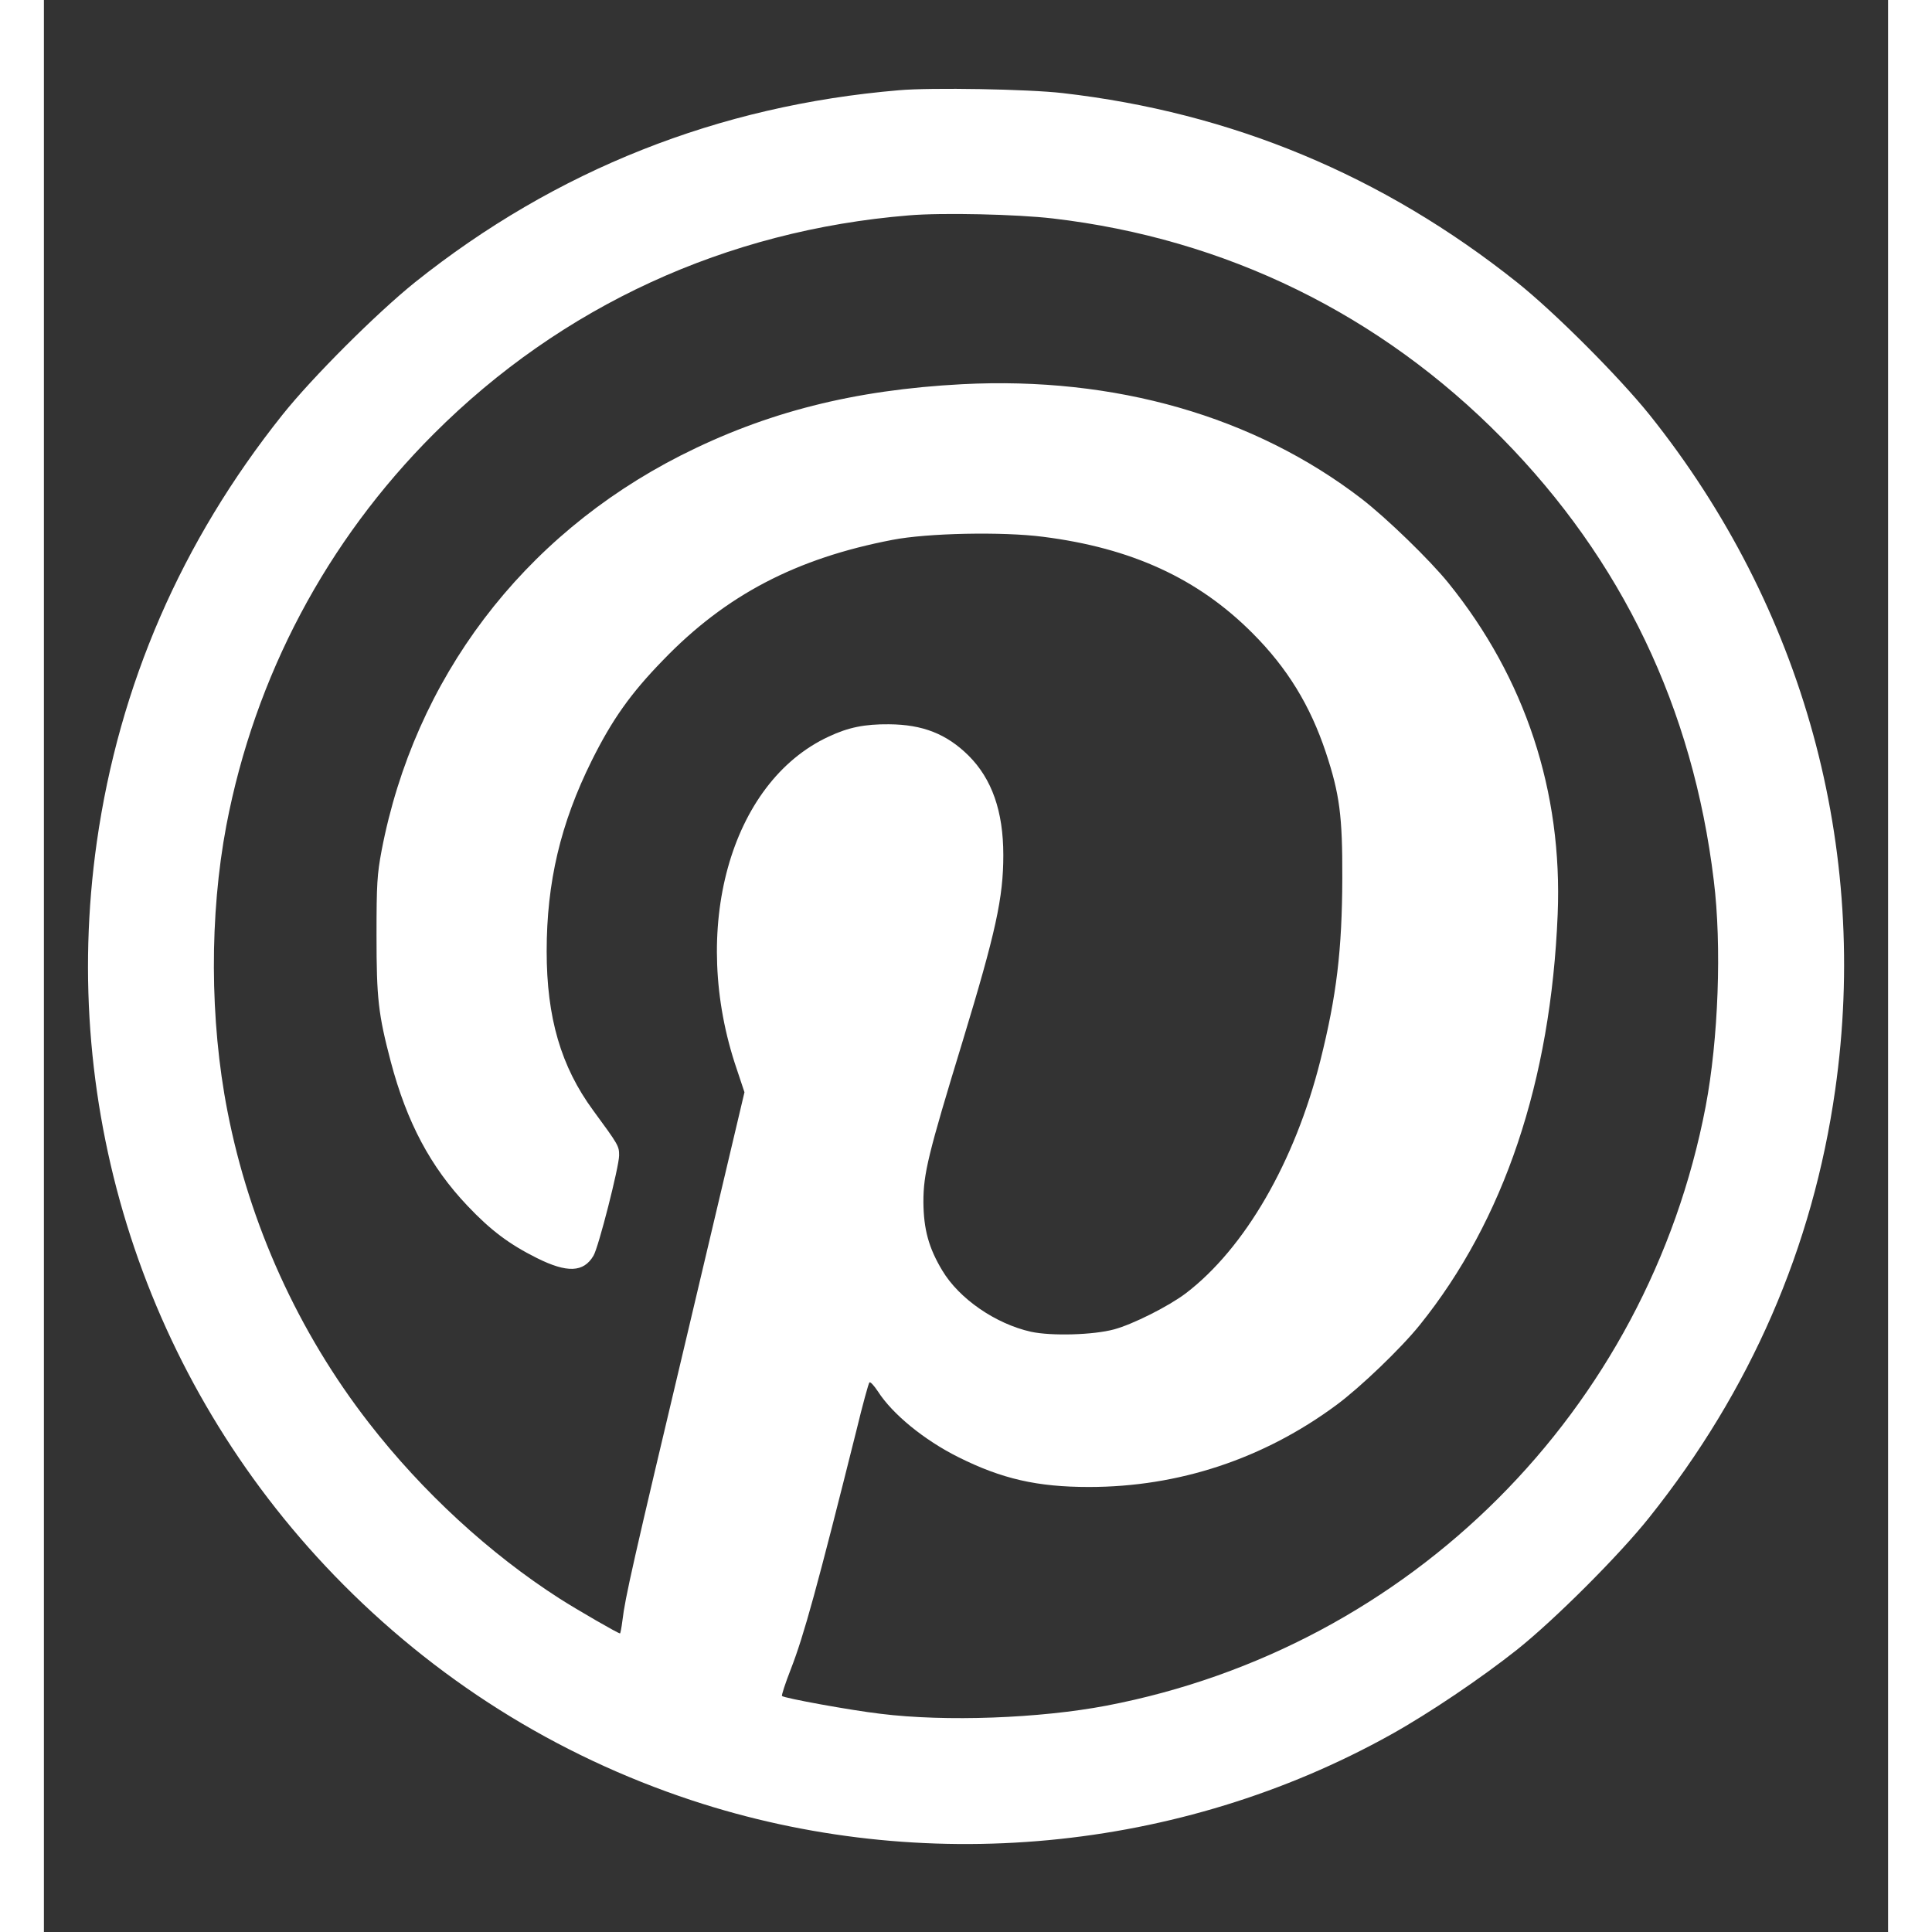 <svg version="1.0" xmlns="http://www.w3.org/2000/svg"
 width="16px" height="16px" viewBox="0 0 840 880"
 preserveAspectRatio="xMidYMid meet">
<rect x="0" y="0" width="840" height="880" fill="#333333" stroke="none"/>
<g transform="translate(0,880) scale(0.1,-0.1)"
fill="#ffffff" stroke="none">
<path d="M3895 8389 c-822 -69 -1564 -363 -2205 -875 -174 -140 -467 -432
-604 -604 -460 -577 -743 -1230 -845 -1945 -174 -1225 223 -2451 1081 -3340
456 -472 1008 -820 1628 -1025 1050 -347 2223 -237 3185 299 176 98 411 257
575 387 173 138 466 431 602 602 462 579 745 1230 847 1947 157 1102 -144
2198 -845 3075 -140 174 -432 467 -604 604 -611 487 -1301 774 -2070 862 -155
18 -598 26 -745 13z m700 -584 c788 -92 1491 -436 2047 -1001 546 -555 869
-1229 964 -2014 37 -298 21 -725 -37 -1030 -265 -1385 -1344 -2464 -2729
-2729 -305 -58 -732 -74 -1030 -37 -136 16 -438 71 -448 81 -3 3 15 58 40 122
60 154 120 373 299 1088 28 116 55 214 59 218 4 5 21 -14 39 -41 66 -103 210
-221 366 -299 198 -99 359 -136 595 -136 409 0 796 128 1128 374 107 79 293
257 379 364 384 477 597 1111 628 1870 23 560 -148 1077 -498 1510 -86 106
-280 294 -395 383 -489 376 -1123 558 -1820 522 -493 -26 -891 -127 -1282
-325 -721 -367 -1212 -1016 -1362 -1800 -20 -107 -23 -150 -23 -385 0 -288 8
-359 65 -576 73 -276 181 -479 349 -656 106 -112 190 -175 316 -238 138 -69
213 -66 258 10 23 37 117 407 117 457 0 43 -2 47 -118 205 -147 200 -212 423
-212 725 0 314 63 582 205 868 93 187 177 306 325 458 286 297 607 464 1045
548 159 31 501 38 686 14 403 -51 706 -190 954 -439 159 -159 263 -330 334
-543 63 -190 76 -290 75 -573 -1 -327 -26 -536 -100 -831 -116 -461 -344 -855
-613 -1060 -78 -59 -241 -141 -326 -164 -95 -26 -287 -31 -379 -11 -161 36
-327 150 -404 279 -62 103 -85 188 -86 312 0 129 21 216 178 730 152 500 186
656 186 850 0 200 -52 347 -158 453 -100 99 -209 142 -363 143 -110 1 -185
-14 -274 -56 -450 -208 -636 -880 -419 -1515 l35 -105 -255 -1079 c-256 -1078
-288 -1220 -301 -1328 -4 -32 -9 -58 -11 -58 -9 0 -194 107 -274 158 -320 205
-627 488 -869 800 -322 414 -545 906 -645 1421 -81 414 -82 894 -5 1301 130
680 456 1295 945 1784 582 582 1332 927 2164 995 152 13 492 5 655 -14z"/>
</g>
</svg>
